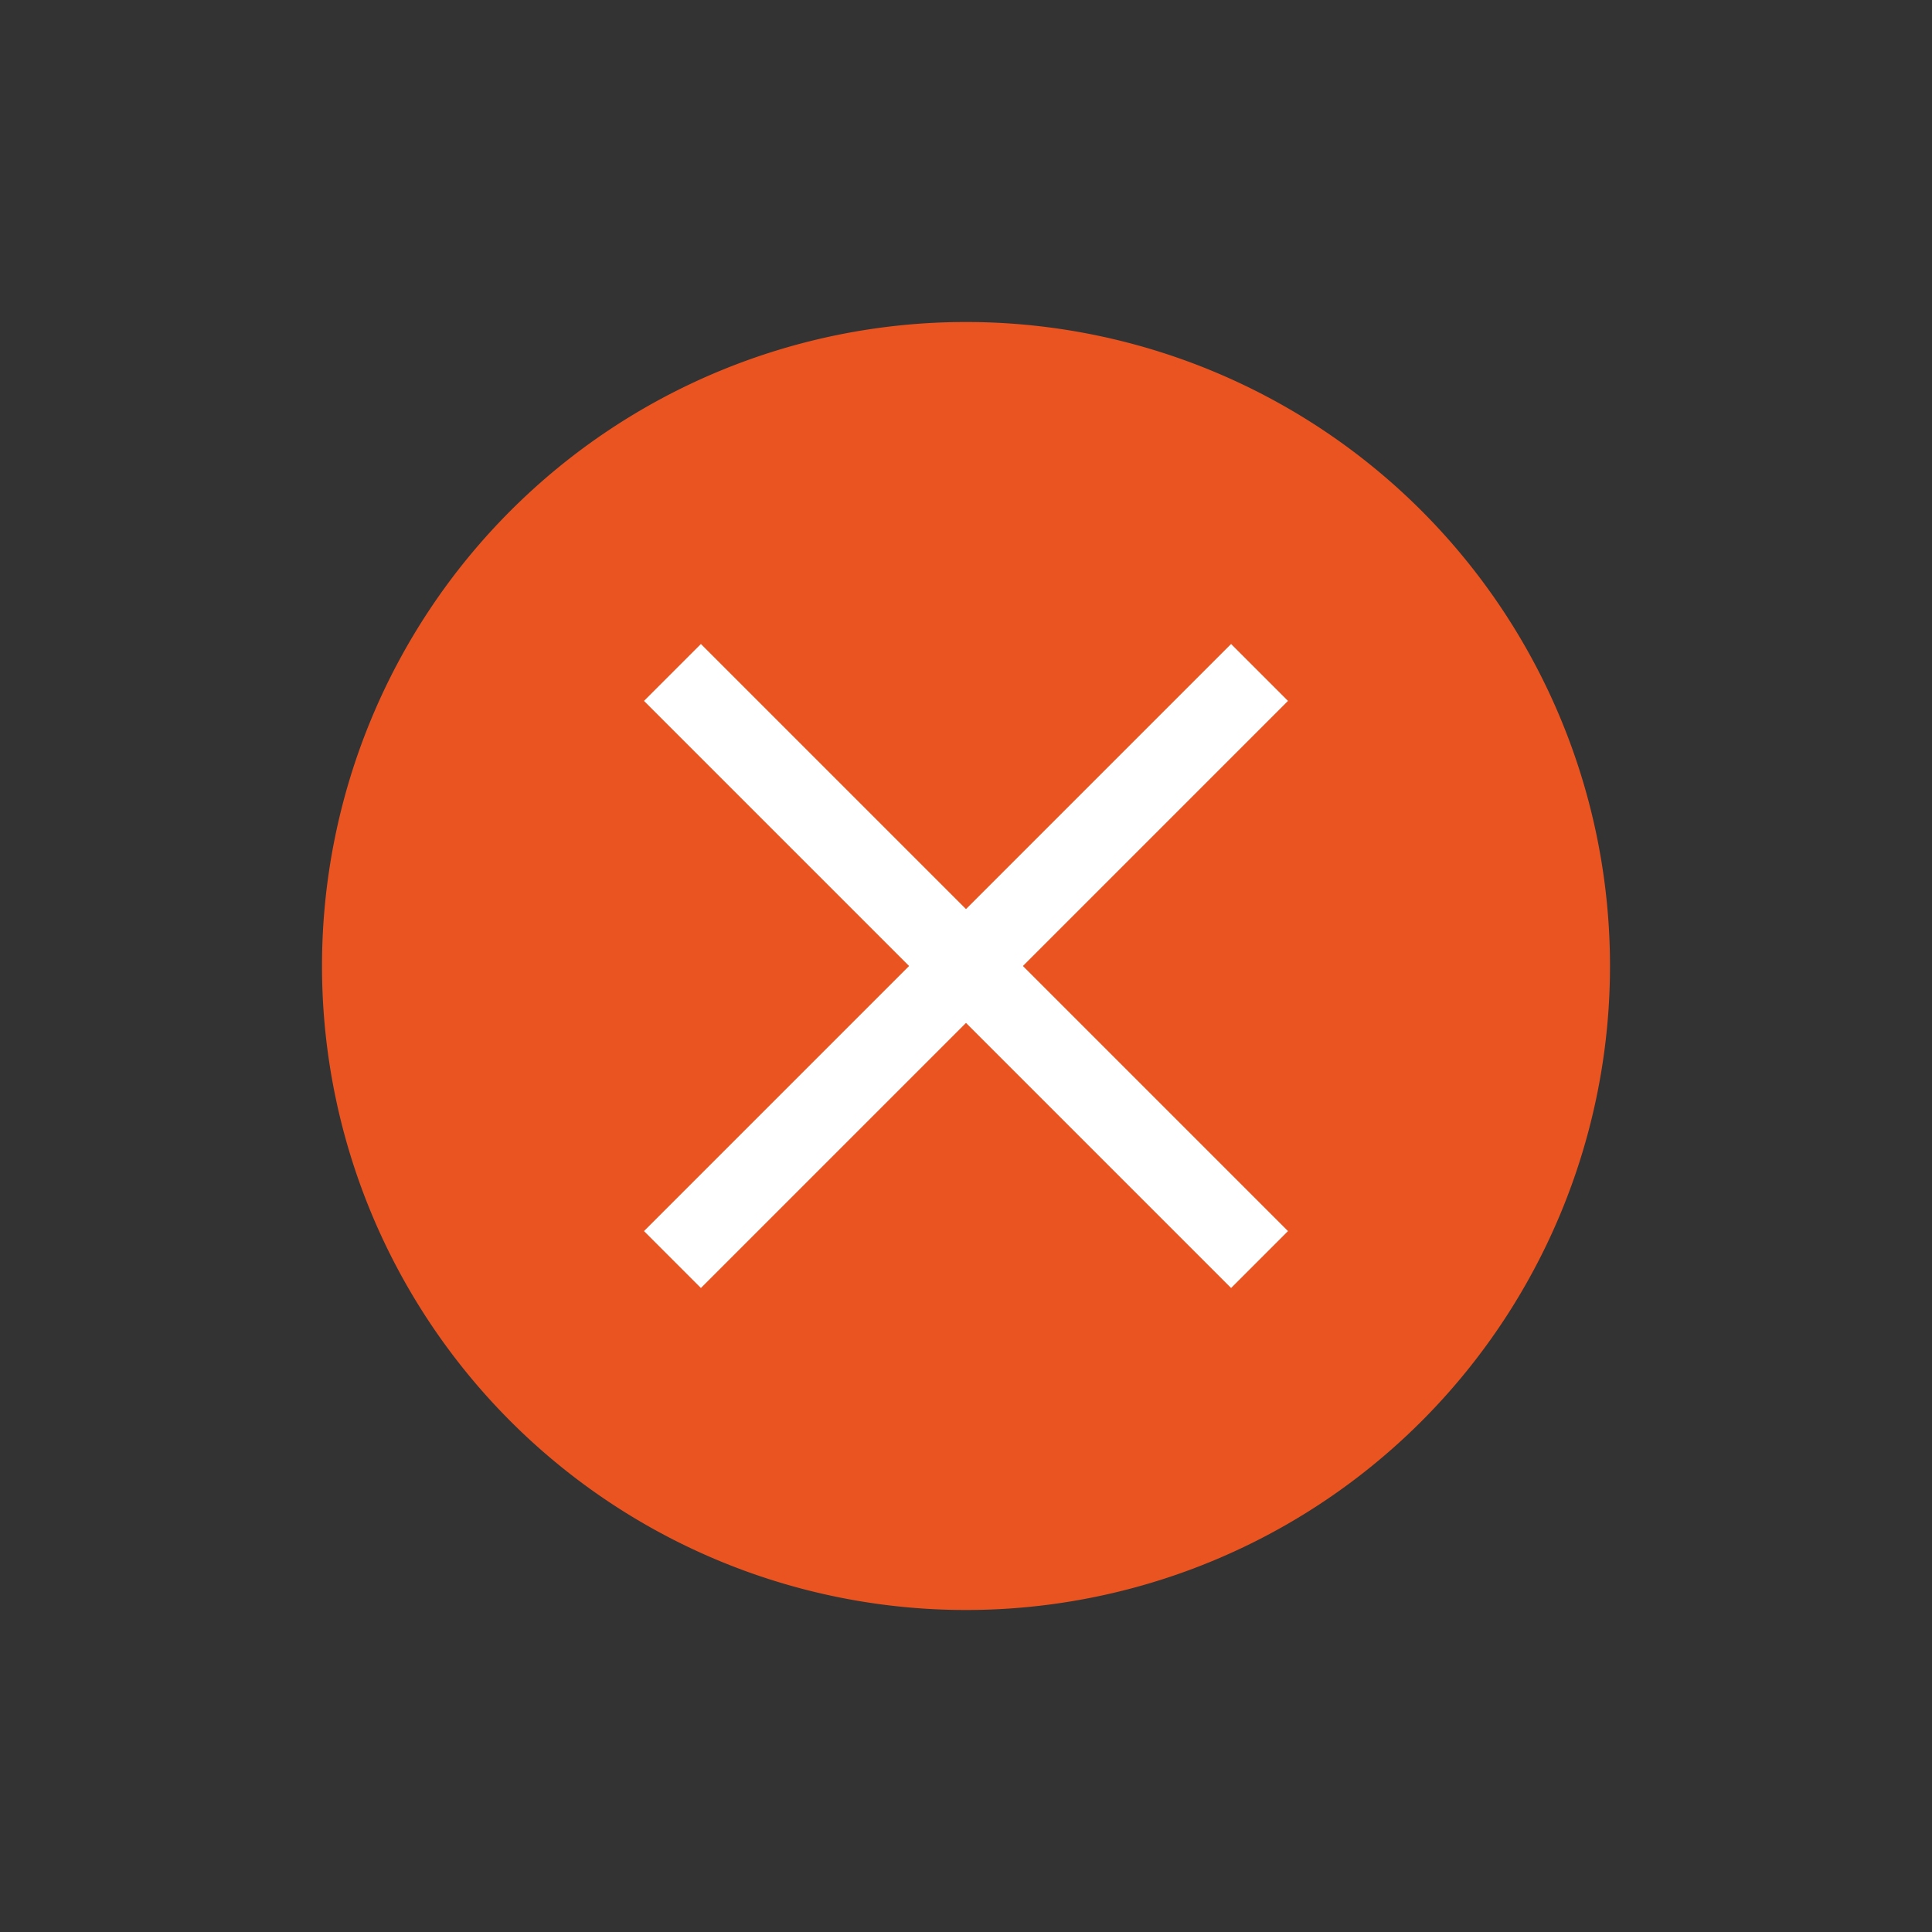 <svg xmlns="http://www.w3.org/2000/svg" viewBox="0 0 24 24"><rect x="0" y="0" width="24" height="24" fill="#333333" stroke="none"/><path d="M12 6a6 6 0 00-6 6 6 6 0 006 6 6 6 0 006-6 6 6 0 00-6-6z" fill="#fff"/><path d="M12 4a8 8 0 00-8 8 8 8 0 008 8 8 8 0 008-8 8 8 0 00-8-8zM8.707 8L12 11.293 15.293 8l.707.707L12.707 12 16 15.293l-.707.707L12 12.707 8.707 16 8 15.293 11.293 12 8 8.707z" fill="#e95420"/></svg>